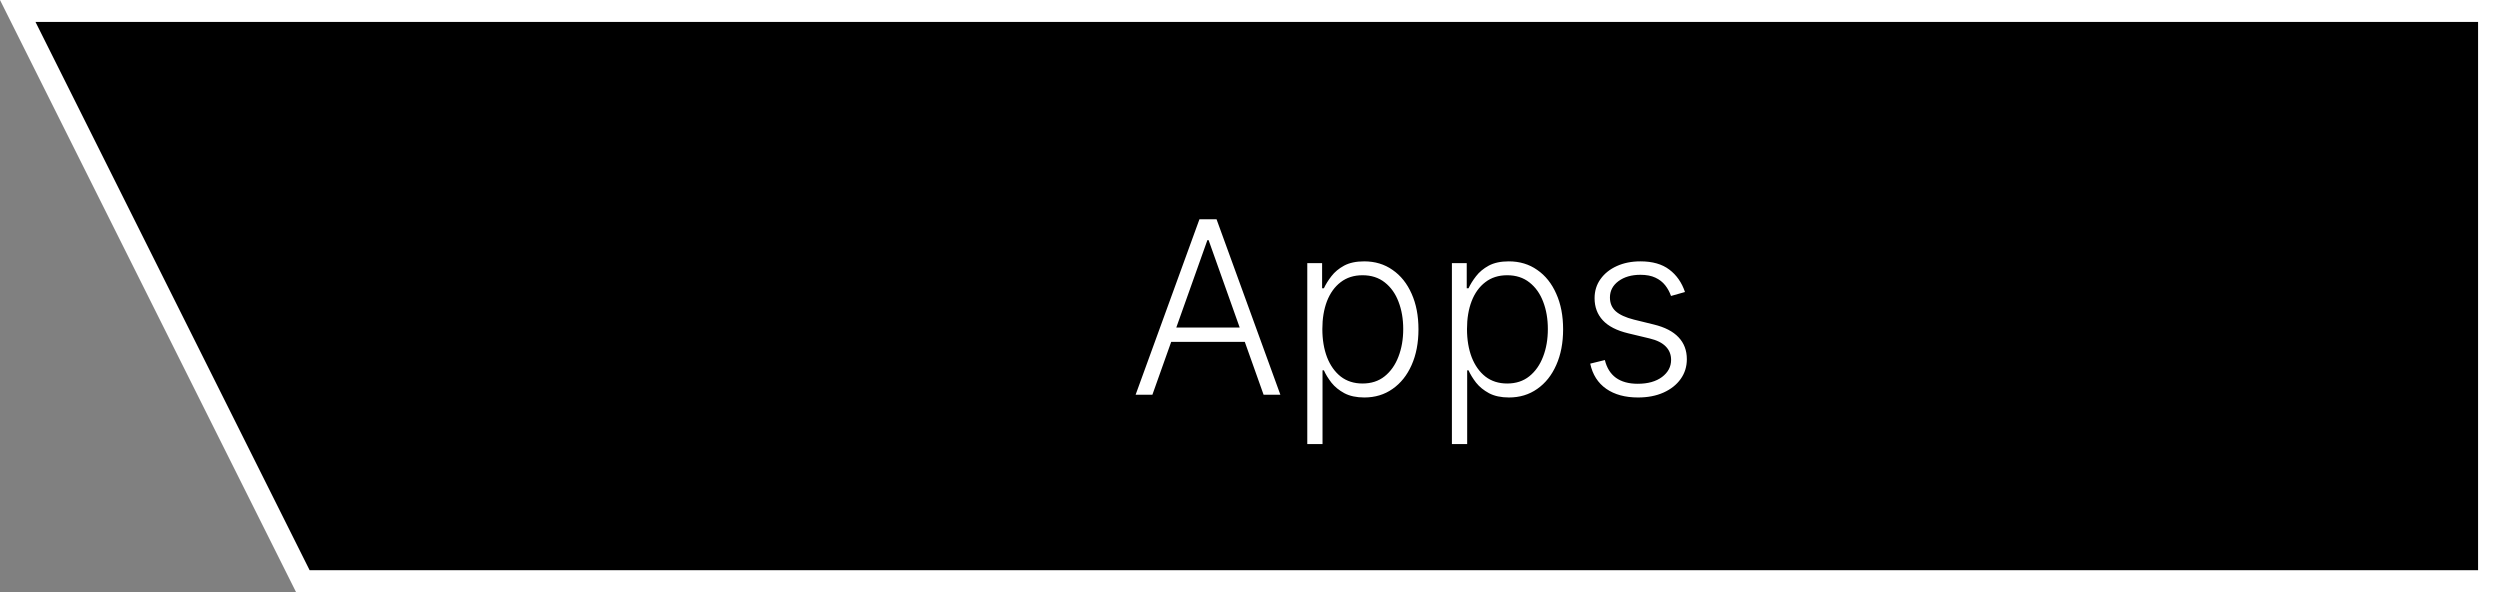 <svg width="114" height="27" viewBox="0 0 114 27" fill="none" xmlns="http://www.w3.org/2000/svg">
<rect x="0" y="0" width="114" height="27" fill="#808080" stroke="none"/>
<path d="M0.809 0.5L13.809 26.5H113.5V0.5H0.809Z" fill="black" stroke="white"/>
<path d="M52.549 18H51.784L54.694 10H55.475L58.385 18H57.62L55.112 10.949H55.057L52.549 18ZM53.1 14.934H57.069V15.59H53.1V14.934ZM59.612 20.25V12H60.288V13.145H60.37C60.453 12.965 60.568 12.781 60.713 12.594C60.859 12.404 61.052 12.243 61.291 12.113C61.534 11.983 61.838 11.918 62.206 11.918C62.7 11.918 63.133 12.048 63.502 12.309C63.875 12.566 64.164 12.928 64.37 13.395C64.578 13.858 64.682 14.398 64.682 15.016C64.682 15.635 64.578 16.178 64.37 16.645C64.164 17.111 63.875 17.474 63.502 17.734C63.133 17.995 62.703 18.125 62.213 18.125C61.851 18.125 61.548 18.06 61.303 17.93C61.061 17.799 60.864 17.639 60.713 17.449C60.565 17.256 60.45 17.069 60.37 16.887H60.307V20.25H59.612ZM60.299 15.004C60.299 15.488 60.371 15.918 60.514 16.293C60.66 16.665 60.868 16.958 61.139 17.172C61.413 17.383 61.743 17.488 62.131 17.488C62.53 17.488 62.866 17.379 63.139 17.16C63.415 16.939 63.625 16.641 63.768 16.266C63.914 15.891 63.987 15.47 63.987 15.004C63.987 14.543 63.915 14.128 63.772 13.758C63.631 13.388 63.423 13.095 63.147 12.879C62.871 12.66 62.532 12.551 62.131 12.551C61.741 12.551 61.409 12.656 61.135 12.867C60.862 13.075 60.654 13.365 60.51 13.734C60.37 14.102 60.299 14.525 60.299 15.004ZM66.207 20.25V12H66.883V13.145H66.965C67.049 12.965 67.163 12.781 67.309 12.594C67.455 12.404 67.648 12.243 67.887 12.113C68.129 11.983 68.434 11.918 68.801 11.918C69.296 11.918 69.728 12.048 70.098 12.309C70.471 12.566 70.76 12.928 70.965 13.395C71.174 13.858 71.278 14.398 71.278 15.016C71.278 15.635 71.174 16.178 70.965 16.645C70.76 17.111 70.471 17.474 70.098 17.734C69.728 17.995 69.299 18.125 68.809 18.125C68.447 18.125 68.144 18.06 67.899 17.93C67.657 17.799 67.46 17.639 67.309 17.449C67.161 17.256 67.046 17.069 66.965 16.887H66.903V20.25H66.207ZM66.895 15.004C66.895 15.488 66.967 15.918 67.11 16.293C67.256 16.665 67.464 16.958 67.735 17.172C68.008 17.383 68.339 17.488 68.727 17.488C69.126 17.488 69.461 17.379 69.735 17.16C70.011 16.939 70.221 16.641 70.364 16.266C70.51 15.891 70.582 15.47 70.582 15.004C70.582 14.543 70.511 14.128 70.368 13.758C70.227 13.388 70.019 13.095 69.743 12.879C69.467 12.66 69.128 12.551 68.727 12.551C68.336 12.551 68.004 12.656 67.731 12.867C67.457 13.075 67.249 13.365 67.106 13.734C66.965 14.102 66.895 14.525 66.895 15.004ZM76.835 13.316L76.198 13.496C76.135 13.316 76.047 13.154 75.932 13.008C75.817 12.862 75.668 12.746 75.483 12.66C75.301 12.574 75.074 12.531 74.803 12.531C74.397 12.531 74.064 12.628 73.803 12.82C73.543 13.013 73.413 13.262 73.413 13.566C73.413 13.824 73.501 14.034 73.678 14.195C73.858 14.354 74.134 14.48 74.506 14.574L75.413 14.797C75.915 14.919 76.291 15.113 76.541 15.379C76.794 15.645 76.92 15.978 76.92 16.379C76.92 16.717 76.827 17.018 76.639 17.281C76.452 17.544 76.19 17.751 75.854 17.902C75.521 18.051 75.134 18.125 74.694 18.125C74.108 18.125 73.625 17.994 73.245 17.73C72.864 17.465 72.621 17.082 72.514 16.582L73.182 16.418C73.268 16.775 73.436 17.044 73.686 17.227C73.939 17.409 74.271 17.5 74.682 17.5C75.143 17.5 75.512 17.397 75.788 17.191C76.064 16.983 76.202 16.723 76.202 16.41C76.202 16.168 76.121 15.965 75.96 15.801C75.798 15.634 75.553 15.512 75.225 15.434L74.245 15.199C73.724 15.074 73.338 14.876 73.088 14.605C72.838 14.335 72.713 13.999 72.713 13.598C72.713 13.267 72.803 12.977 72.983 12.727C73.163 12.474 73.41 12.276 73.725 12.133C74.04 11.99 74.4 11.918 74.803 11.918C75.353 11.918 75.791 12.043 76.12 12.293C76.45 12.54 76.689 12.882 76.835 13.316Z" fill="white"/>
</svg>
